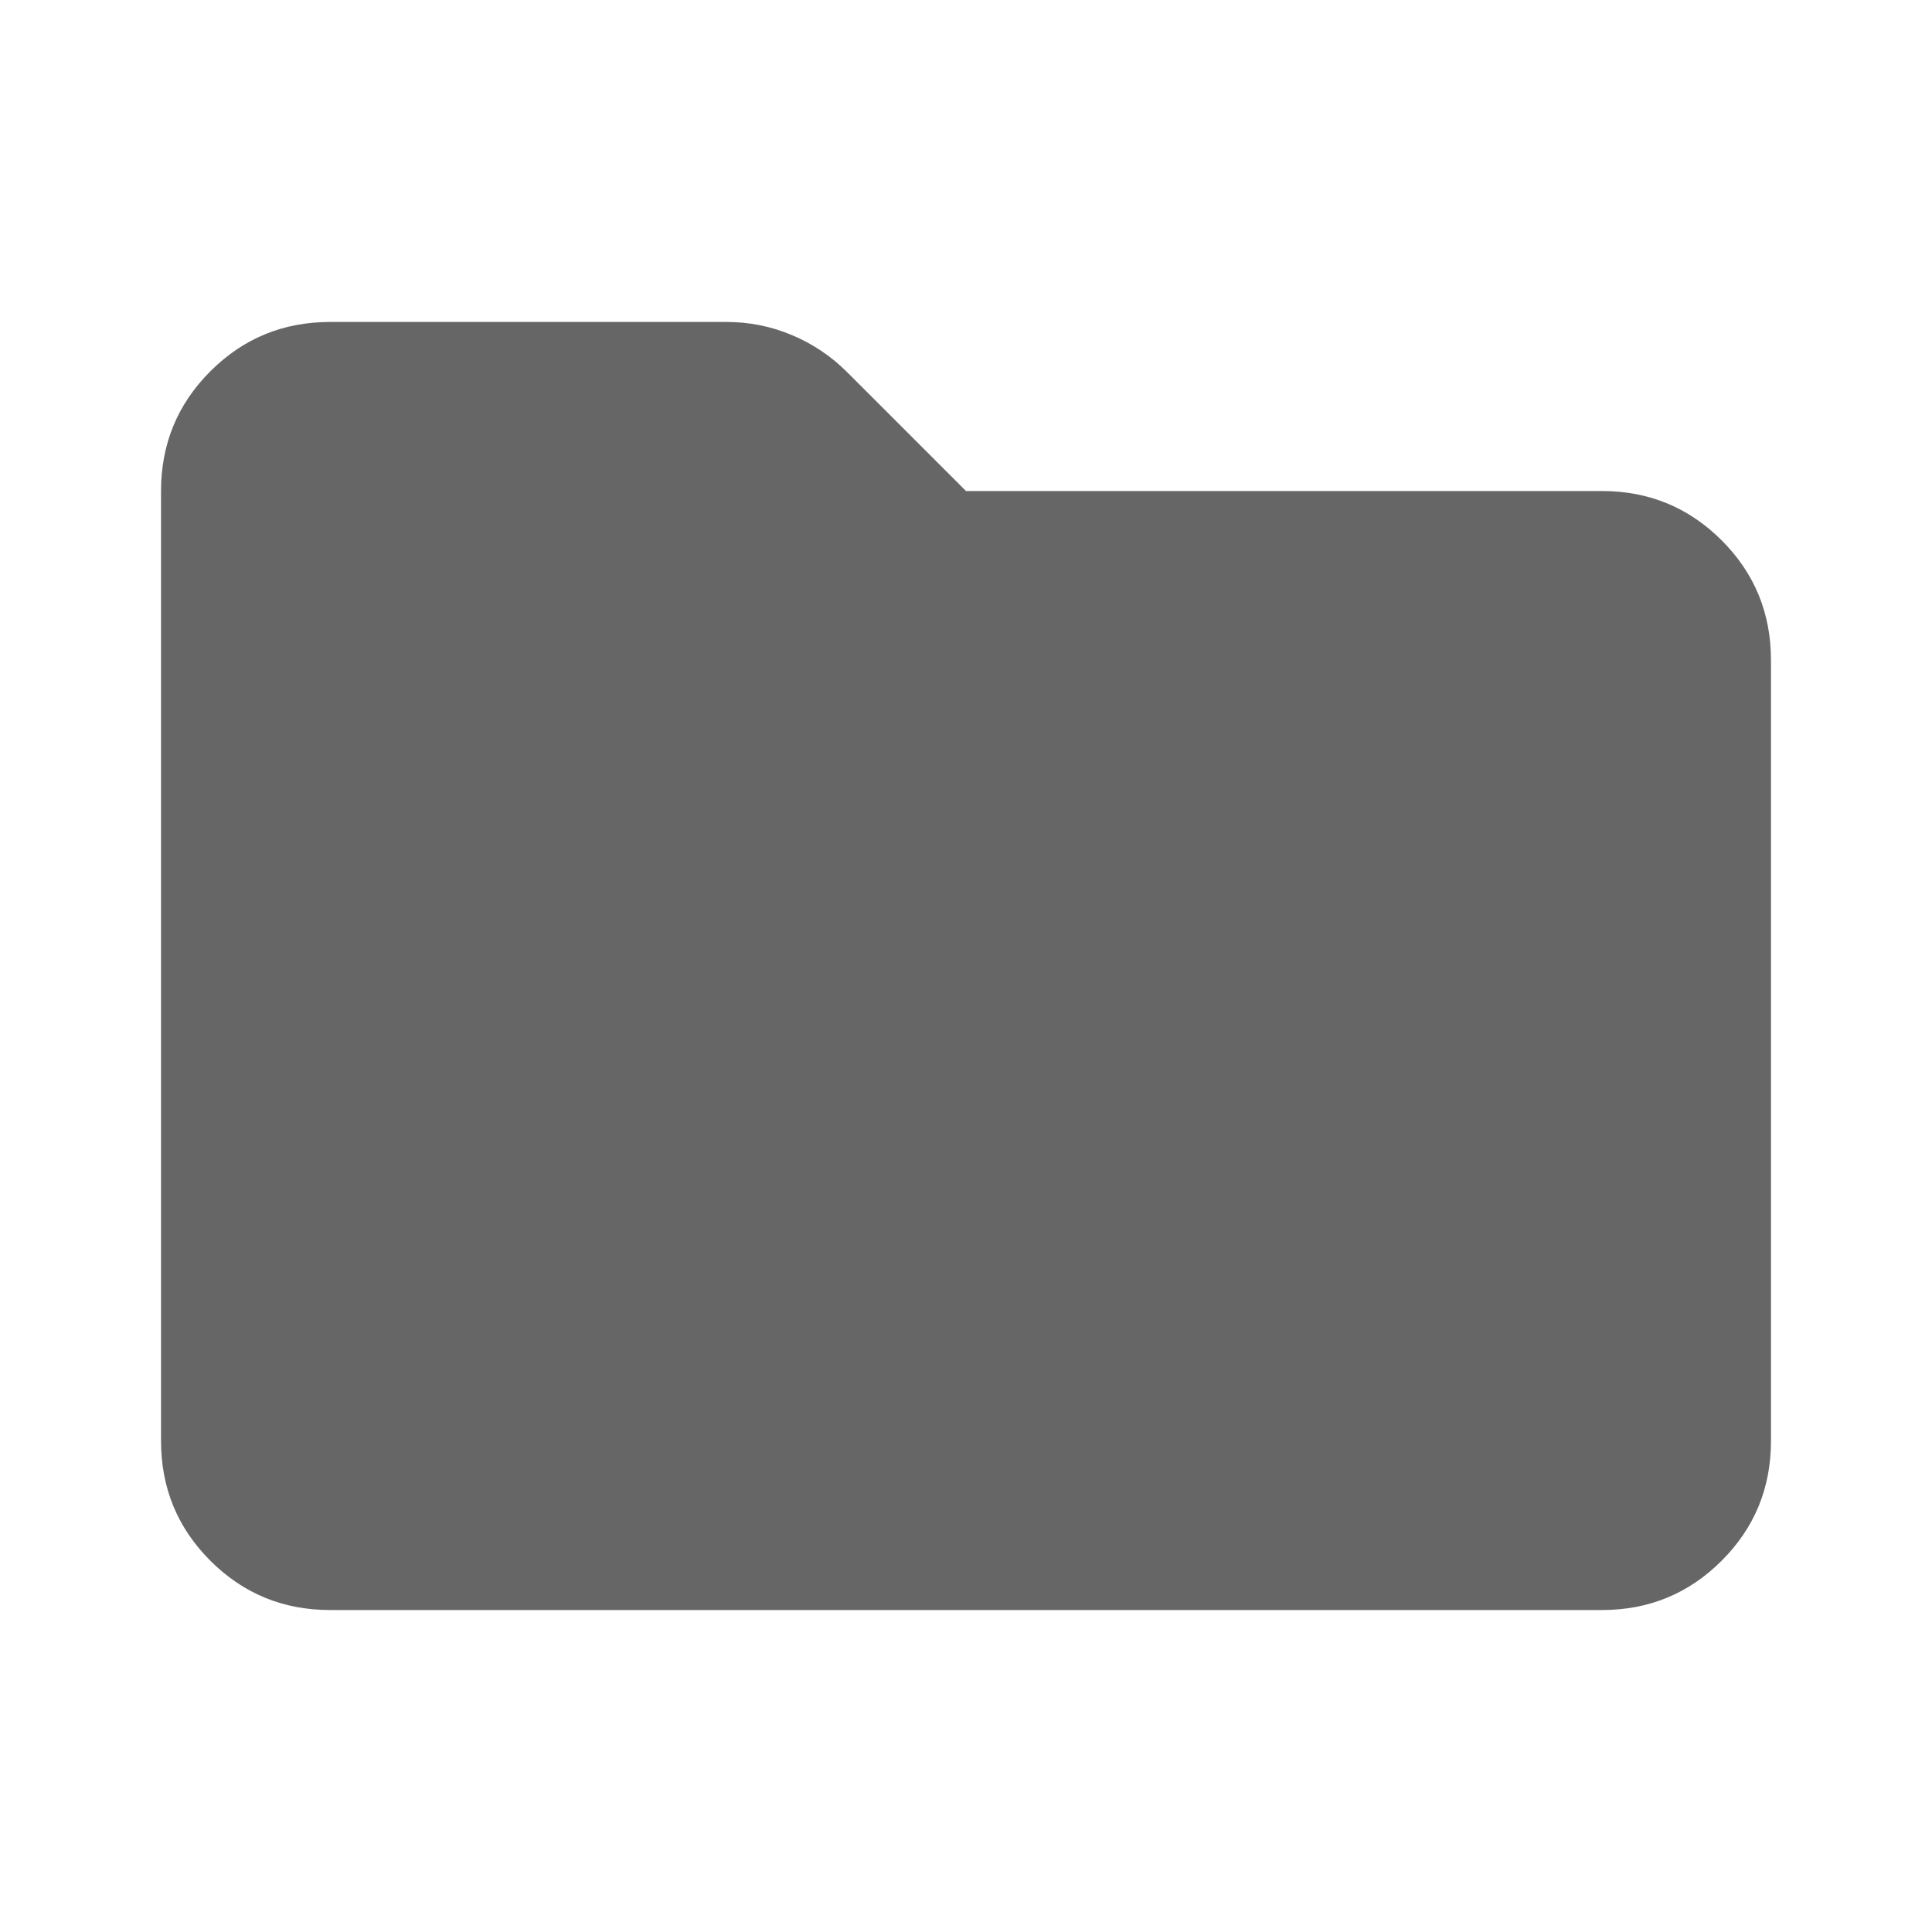 <?xml version="1.0" encoding="UTF-8" standalone="no"?>
<!DOCTYPE svg PUBLIC "-//W3C//DTD SVG 1.1//EN" "http://www.w3.org/Graphics/SVG/1.1/DTD/svg11.dtd">
<svg width="100%" height="100%" viewBox="0 0 20 20" version="1.1" xmlns="http://www.w3.org/2000/svg" xmlns:xlink="http://www.w3.org/1999/xlink" xml:space="preserve" xmlns:serif="http://www.serif.com/" style="fill-rule:evenodd;clip-rule:evenodd;stroke-linejoin:round;stroke-miterlimit:2;">
    <path d="M3.417,16.667C2.931,16.667 2.518,16.497 2.177,16.156C1.837,15.816 1.667,15.403 1.667,14.917L1.667,5.083C1.667,4.597 1.837,4.184 2.177,3.844C2.518,3.503 2.931,3.333 3.417,3.333L7.521,3.333C7.757,3.333 7.983,3.378 8.198,3.469C8.413,3.559 8.604,3.687 8.771,3.854L10,5.083L16.583,5.083C17.069,5.083 17.482,5.253 17.823,5.594C18.163,5.934 18.333,6.347 18.333,6.833L18.333,14.917C18.333,15.403 18.163,15.816 17.823,16.156C17.482,16.497 17.069,16.667 16.583,16.667L3.417,16.667Z" style="fill-opacity:0.6;fill-rule:nonzero;"/>
</svg>
